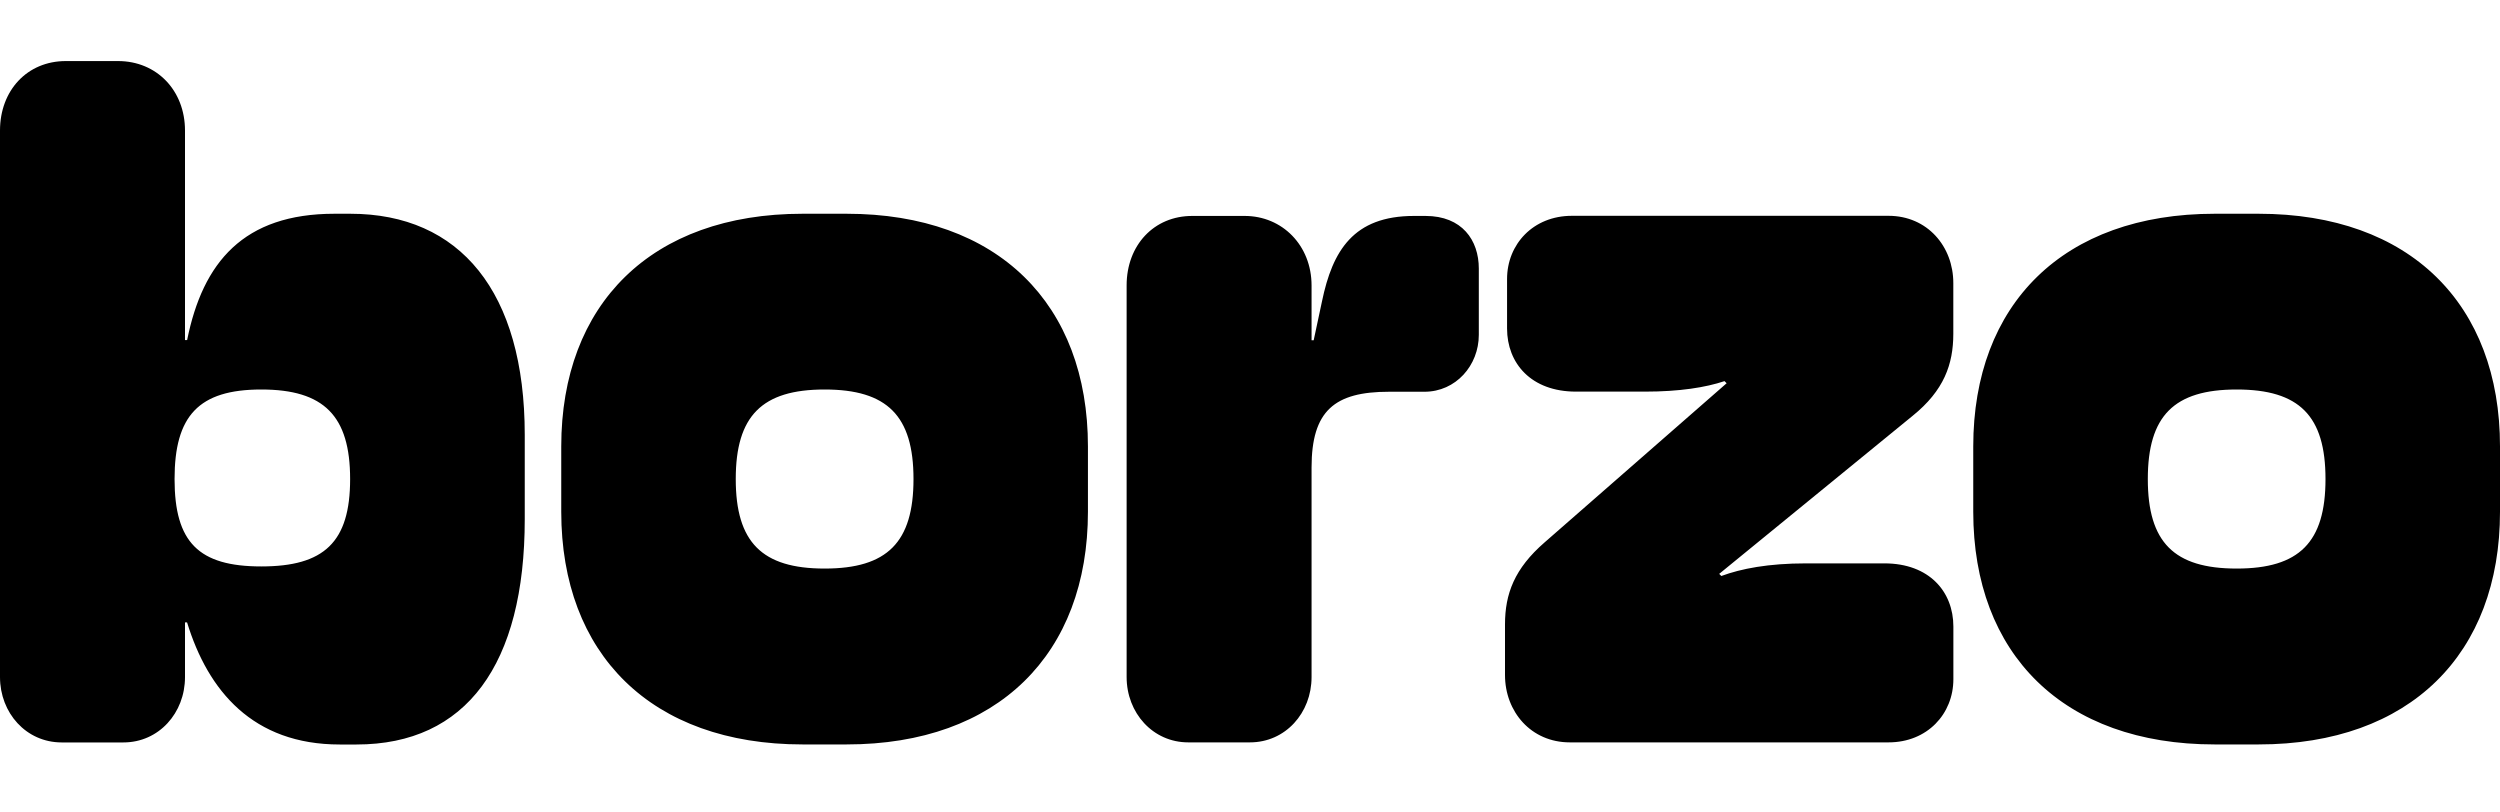 <svg width="40" height="13" viewBox="0 0 40 13" fill="none" xmlns="http://www.w3.org/2000/svg">
<path d="M2.96 2.089V5.441H2.994C3.245 4.195 3.897 3.42 5.352 3.42H5.604C7.359 3.42 8.396 4.667 8.396 6.958V8.306C8.396 10.631 7.46 11.912 5.704 11.912H5.435C4.047 11.912 3.328 11.053 2.993 9.958H2.96V10.834C2.96 11.407 2.542 11.879 1.974 11.879H0.986C0.417 11.878 0 11.406 0 10.833V2.089C0 1.448 0.434 0.977 1.053 0.977H1.889C2.508 0.977 2.96 1.448 2.96 2.089ZM30.217 3.453H25.15C24.531 3.453 24.113 3.908 24.113 4.464V5.256C24.113 5.812 24.497 6.266 25.216 6.266H26.32C26.872 6.266 27.291 6.199 27.592 6.098L27.626 6.132L24.715 8.677C24.23 9.098 24.08 9.502 24.08 9.991V10.8C24.08 11.389 24.498 11.878 25.117 11.878H30.217C30.836 11.878 31.254 11.423 31.254 10.867V10.025C31.254 9.469 30.87 9.014 30.15 9.014H28.896C28.294 9.014 27.859 9.098 27.541 9.216L27.507 9.182L30.601 6.654C31.103 6.249 31.253 5.829 31.253 5.34V4.531C31.254 3.942 30.836 3.453 30.217 3.453ZM35.787 9.097C34.783 9.097 34.365 8.676 34.365 7.665C34.365 6.654 34.783 6.232 35.787 6.232C36.79 6.232 37.208 6.654 37.208 7.665C37.208 8.676 36.79 9.097 35.787 9.097ZM31.572 7.143V8.188C31.572 10.462 33.01 11.911 35.435 11.911H36.137C38.562 11.911 40 10.462 40 8.188V7.143C40 4.868 38.562 3.42 36.137 3.42H35.435C33.01 3.42 31.572 4.868 31.572 7.143ZM5.602 7.665C5.602 6.654 5.184 6.232 4.181 6.232C3.177 6.232 2.793 6.654 2.793 7.665C2.793 8.676 3.177 9.063 4.181 9.063C5.184 9.063 5.602 8.677 5.602 7.665ZM18.026 4.565V10.833C18.026 11.406 18.445 11.878 19.012 11.878H19.999C20.568 11.878 20.985 11.406 20.985 10.833V7.48C20.985 6.571 21.353 6.268 22.223 6.268H22.791C23.294 6.268 23.661 5.846 23.661 5.358V4.297C23.661 3.843 23.393 3.455 22.808 3.455H22.624C21.654 3.455 21.32 4.011 21.152 4.821L21.019 5.444H20.985V4.568C20.985 3.927 20.517 3.455 19.915 3.455H19.079C18.462 3.453 18.026 3.925 18.026 4.565ZM13.194 9.097C12.191 9.097 11.772 8.676 11.772 7.665C11.772 6.654 12.191 6.232 13.194 6.232C14.197 6.232 14.616 6.654 14.616 7.665C14.616 8.676 14.197 9.097 13.194 9.097ZM8.98 7.143V8.188C8.98 10.462 10.417 11.911 12.842 11.911H13.545C15.97 11.911 17.407 10.462 17.407 8.188V7.143C17.407 4.868 15.97 3.42 13.545 3.42H12.842C10.418 3.42 8.98 4.868 8.98 7.143Z" fill="currentColor"/>
</svg>
